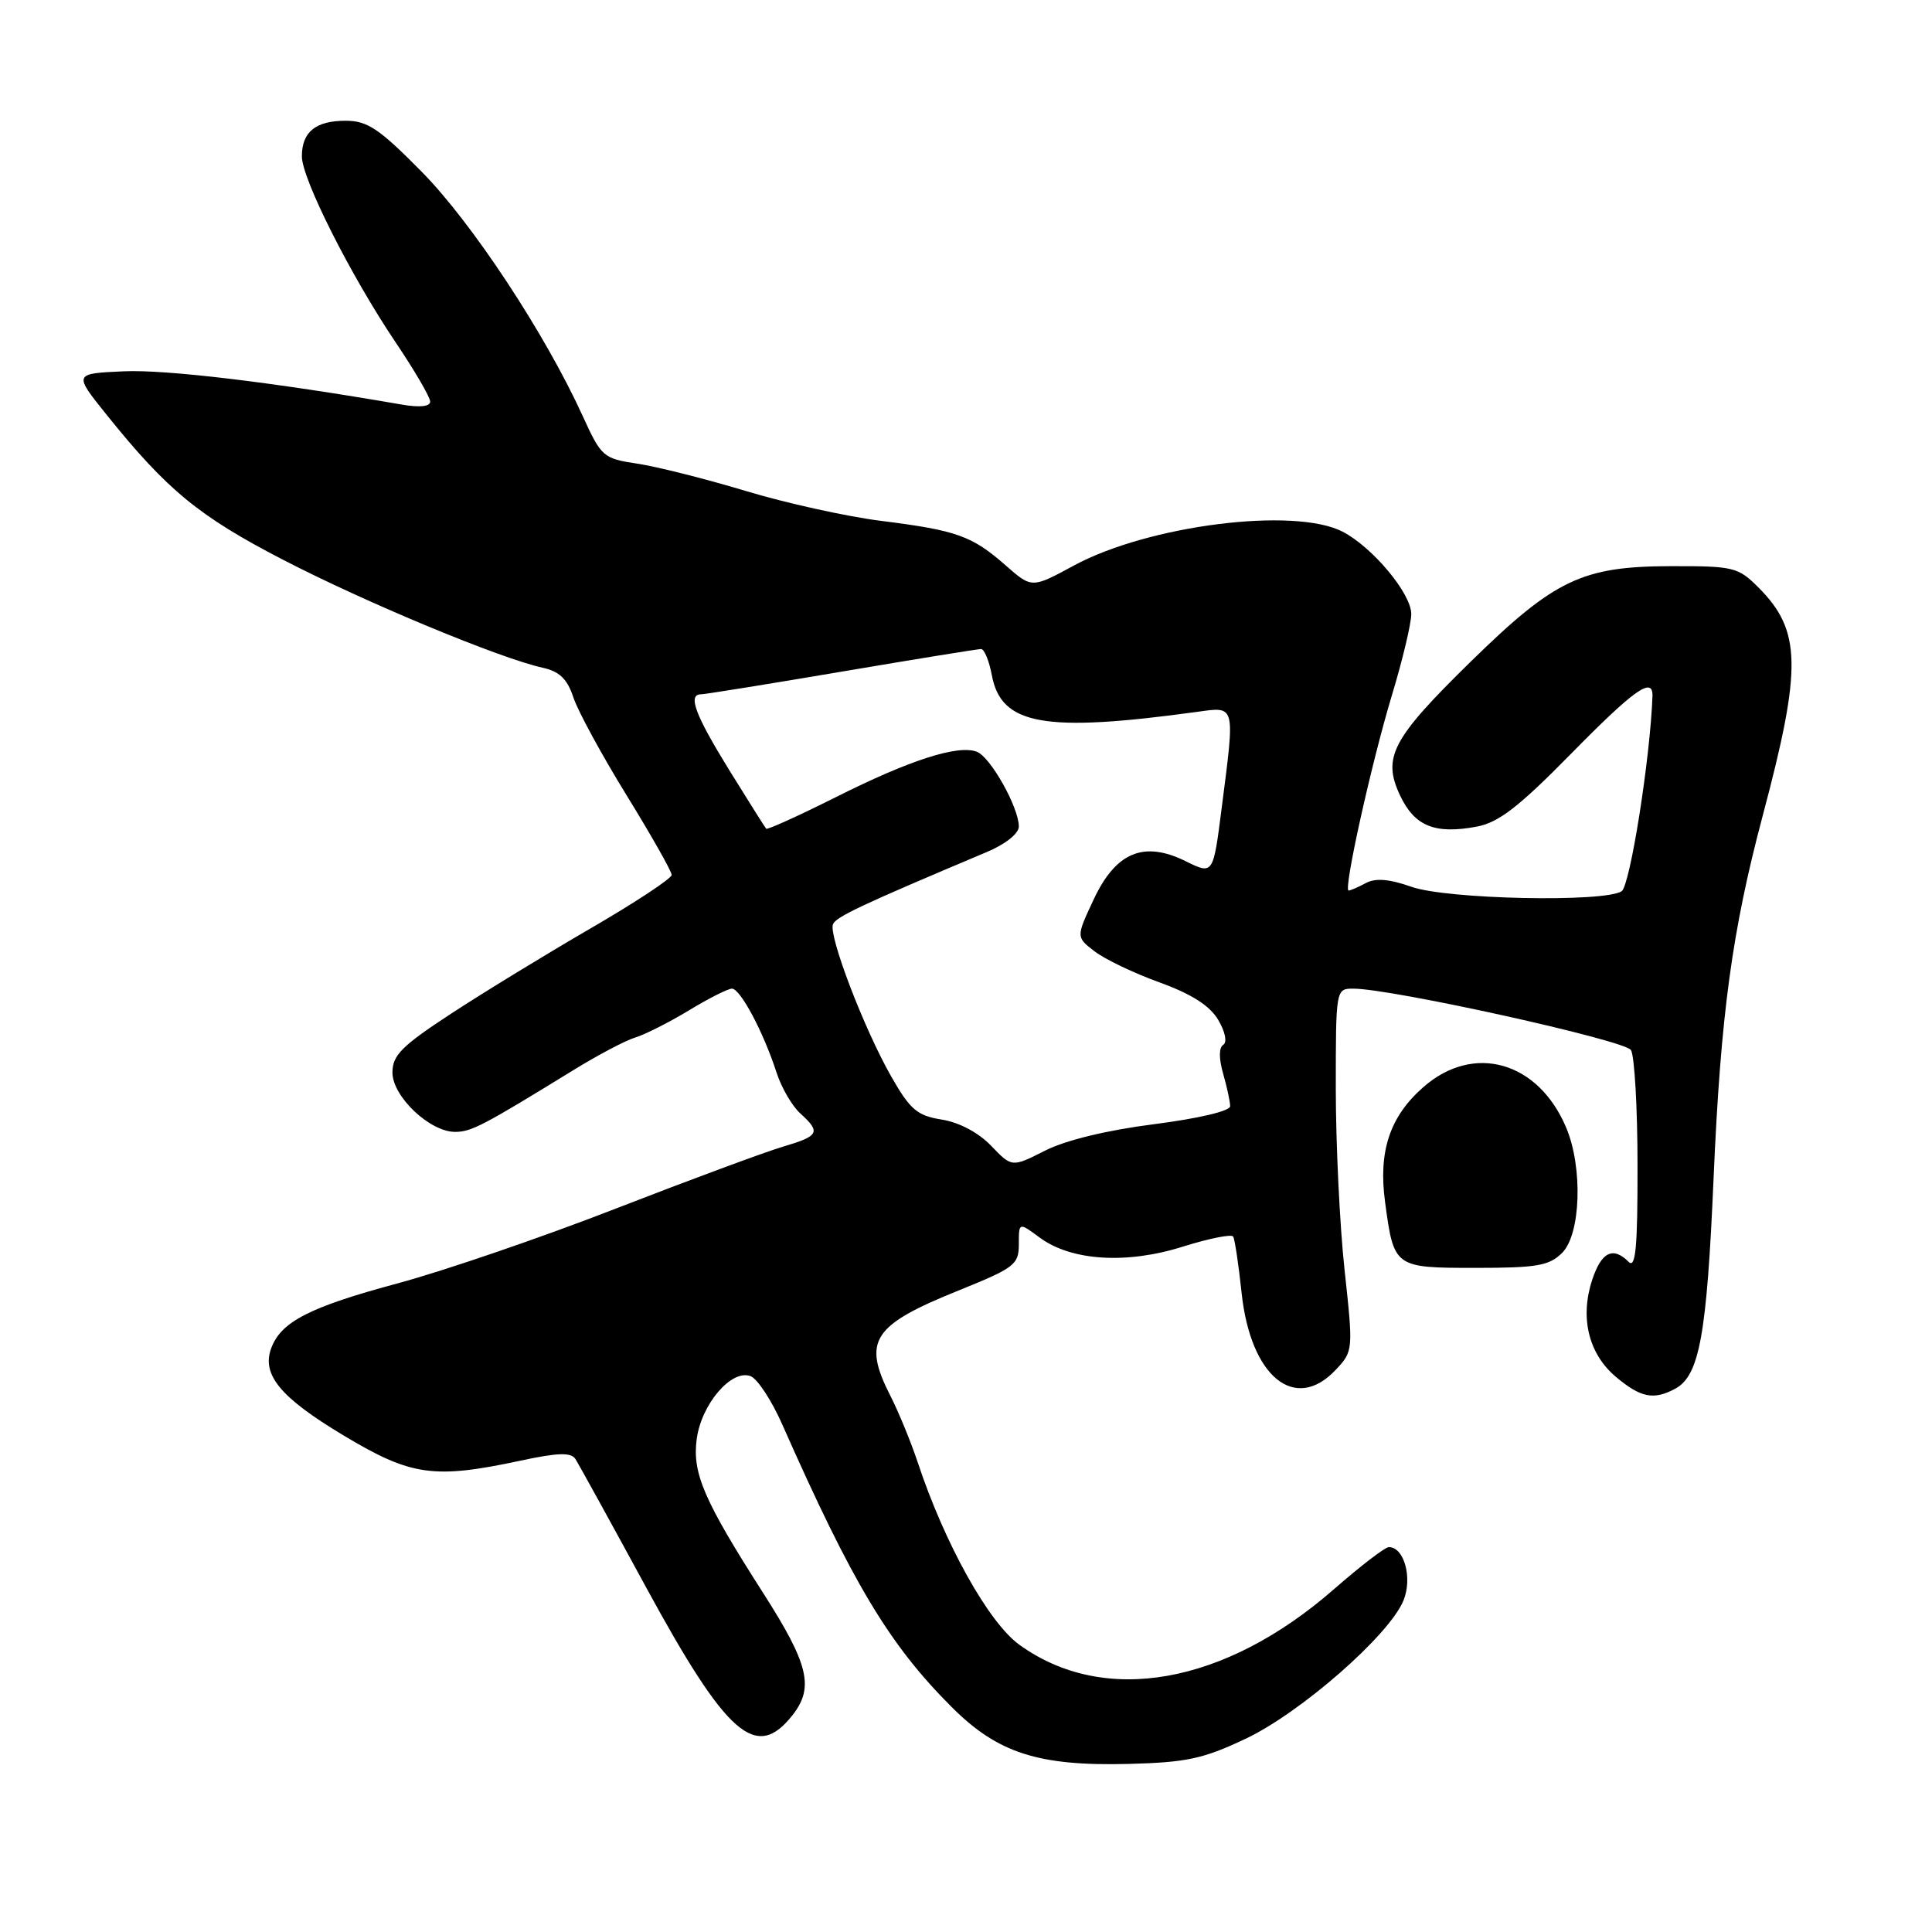 <?xml version="1.0" encoding="UTF-8" standalone="no"?>
<!DOCTYPE svg PUBLIC "-//W3C//DTD SVG 1.1//EN" "http://www.w3.org/Graphics/SVG/1.1/DTD/svg11.dtd" >
<svg xmlns="http://www.w3.org/2000/svg" xmlns:xlink="http://www.w3.org/1999/xlink" version="1.1" viewBox="0 0 256 256">
 <g >
 <path fill="currentColor"
d=" M 165.06 230.39 C 172.37 226.93 184.06 216.69 185.96 212.09 C 187.19 209.12 186.07 205.00 184.03 205.00 C 183.53 205.00 180.29 207.49 176.81 210.53 C 162.30 223.24 146.30 226.07 135.06 217.93 C 130.97 214.97 125.15 204.50 121.58 193.70 C 120.70 191.06 119.09 187.14 118.00 184.99 C 114.25 177.64 115.56 175.61 127.08 170.97 C 134.43 168.00 135.00 167.57 135.00 164.86 C 135.00 161.94 135.00 161.94 137.77 163.99 C 141.95 167.08 149.30 167.54 156.75 165.18 C 160.20 164.10 163.19 163.50 163.40 163.85 C 163.62 164.21 164.12 167.57 164.52 171.32 C 165.70 182.43 171.60 187.25 176.99 181.51 C 179.31 179.04 179.32 178.92 178.16 168.26 C 177.52 162.34 177.00 151.54 177.00 144.25 C 177.00 131.05 177.01 131.00 179.32 131.00 C 184.39 131.00 215.28 137.83 216.11 139.14 C 216.58 139.89 216.98 146.78 216.98 154.45 C 217.00 165.30 216.73 168.13 215.80 167.20 C 213.73 165.13 212.20 165.88 210.98 169.57 C 209.32 174.59 210.49 179.39 214.11 182.44 C 217.40 185.20 219.11 185.55 221.96 184.02 C 225.18 182.30 226.16 176.95 227.06 156.09 C 228.00 134.40 229.51 123.33 233.59 108.00 C 238.79 88.44 238.70 83.55 233.00 77.84 C 230.30 75.14 229.71 75.00 221.33 75.02 C 209.65 75.05 205.99 76.80 194.93 87.62 C 184.41 97.92 183.13 100.35 185.53 105.43 C 187.46 109.49 190.14 110.57 195.69 109.53 C 198.57 108.99 201.26 106.91 208.13 99.92 C 216.57 91.33 219.05 89.58 218.96 92.25 C 218.67 100.43 215.99 117.39 214.87 118.10 C 212.51 119.60 191.70 119.16 187.04 117.51 C 184.09 116.47 182.27 116.32 180.98 117.01 C 179.96 117.56 178.94 118.00 178.70 118.00 C 177.97 118.00 181.73 101.07 184.45 92.07 C 185.85 87.44 187.00 82.62 187.00 81.36 C 187.00 78.65 181.87 72.50 177.90 70.45 C 171.52 67.15 152.17 69.59 142.29 74.94 C 136.72 77.96 136.72 77.96 133.25 74.91 C 128.79 71.00 126.79 70.28 116.76 69.02 C 112.22 68.45 104.15 66.67 98.83 65.06 C 93.52 63.46 87.05 61.83 84.47 61.44 C 79.93 60.76 79.68 60.54 77.21 55.12 C 72.23 44.20 62.53 29.49 55.87 22.75 C 50.24 17.04 48.68 16.00 45.80 16.00 C 41.82 16.00 40.00 17.48 40.00 20.72 C 40.00 23.69 46.46 36.50 52.40 45.33 C 54.93 49.08 57.00 52.63 57.00 53.21 C 57.00 53.87 55.62 54.02 53.25 53.61 C 36.10 50.64 21.99 48.95 16.40 49.20 C 9.74 49.50 9.74 49.50 14.12 54.95 C 22.14 64.94 26.36 68.41 37.52 74.18 C 48.44 79.83 66.25 87.24 71.92 88.48 C 74.13 88.97 75.17 89.97 75.97 92.40 C 76.56 94.20 79.74 100.04 83.02 105.37 C 86.31 110.71 89.00 115.46 89.00 115.93 C 89.00 116.40 84.16 119.59 78.25 123.02 C 72.34 126.45 64.01 131.54 59.75 134.33 C 53.24 138.59 52.00 139.83 52.00 142.11 C 52.00 145.30 56.98 150.01 60.33 149.98 C 62.46 149.97 64.01 149.16 75.89 141.85 C 79.15 139.84 82.87 137.87 84.16 137.48 C 85.45 137.09 88.64 135.48 91.27 133.89 C 93.89 132.30 96.46 131.00 96.99 131.00 C 98.10 131.00 101.18 136.80 102.90 142.13 C 103.55 144.13 104.96 146.56 106.04 147.53 C 108.80 150.04 108.55 150.52 103.75 151.94 C 101.41 152.63 91.47 156.31 81.66 160.12 C 71.85 163.94 58.80 168.41 52.66 170.06 C 41.03 173.19 37.23 175.14 35.94 178.64 C 34.64 182.15 37.14 185.17 45.50 190.19 C 54.47 195.58 57.47 196.01 68.99 193.54 C 73.92 192.48 75.66 192.43 76.24 193.32 C 76.66 193.97 80.85 201.57 85.55 210.22 C 96.33 230.03 100.18 233.41 105.01 227.27 C 107.90 223.59 107.16 220.52 101.13 211.09 C 93.26 198.79 91.71 195.20 92.32 190.67 C 92.94 186.04 96.94 181.38 99.46 182.35 C 100.36 182.69 102.25 185.57 103.65 188.74 C 112.98 209.83 117.82 217.91 126.10 226.19 C 132.20 232.29 137.58 234.03 149.50 233.73 C 157.22 233.53 159.43 233.06 165.06 230.39 Z  M 207.00 166.00 C 209.46 163.54 209.75 154.74 207.55 149.47 C 203.86 140.64 195.27 138.19 188.60 144.05 C 184.15 147.95 182.62 152.56 183.53 159.28 C 184.70 167.97 184.74 168.00 195.54 168.00 C 203.67 168.00 205.28 167.72 207.00 166.00 Z  M 131.33 151.82 C 129.66 150.08 127.10 148.72 124.79 148.35 C 121.52 147.83 120.60 147.04 118.08 142.62 C 114.51 136.36 109.78 124.01 110.37 122.48 C 110.75 121.49 114.07 119.93 130.75 112.90 C 133.23 111.86 135.00 110.45 135.00 109.52 C 135.00 106.99 131.25 100.31 129.44 99.61 C 126.93 98.65 120.53 100.71 110.69 105.66 C 105.79 108.11 101.67 109.98 101.52 109.81 C 101.37 109.64 99.17 106.14 96.62 102.03 C 92.11 94.72 91.09 92.00 92.89 92.00 C 93.38 92.00 101.76 90.65 111.50 89.00 C 121.24 87.35 129.57 86.00 130.00 86.00 C 130.43 86.00 131.07 87.57 131.43 89.50 C 132.67 96.08 138.40 97.10 158.58 94.33 C 163.77 93.62 163.66 93.20 161.87 107.14 C 160.75 115.91 160.75 115.91 157.12 114.12 C 151.56 111.37 147.85 112.91 144.91 119.20 C 142.58 124.17 142.58 124.17 145.04 126.06 C 146.39 127.10 150.27 128.96 153.66 130.18 C 157.90 131.72 160.31 133.26 161.42 135.14 C 162.35 136.71 162.63 138.11 162.09 138.44 C 161.50 138.81 161.50 140.25 162.07 142.26 C 162.58 144.03 163.00 145.98 163.00 146.58 C 163.00 147.22 158.78 148.21 152.93 148.96 C 146.70 149.75 141.18 151.09 138.47 152.47 C 134.08 154.69 134.08 154.69 131.33 151.82 Z "/>
</g>
</svg>